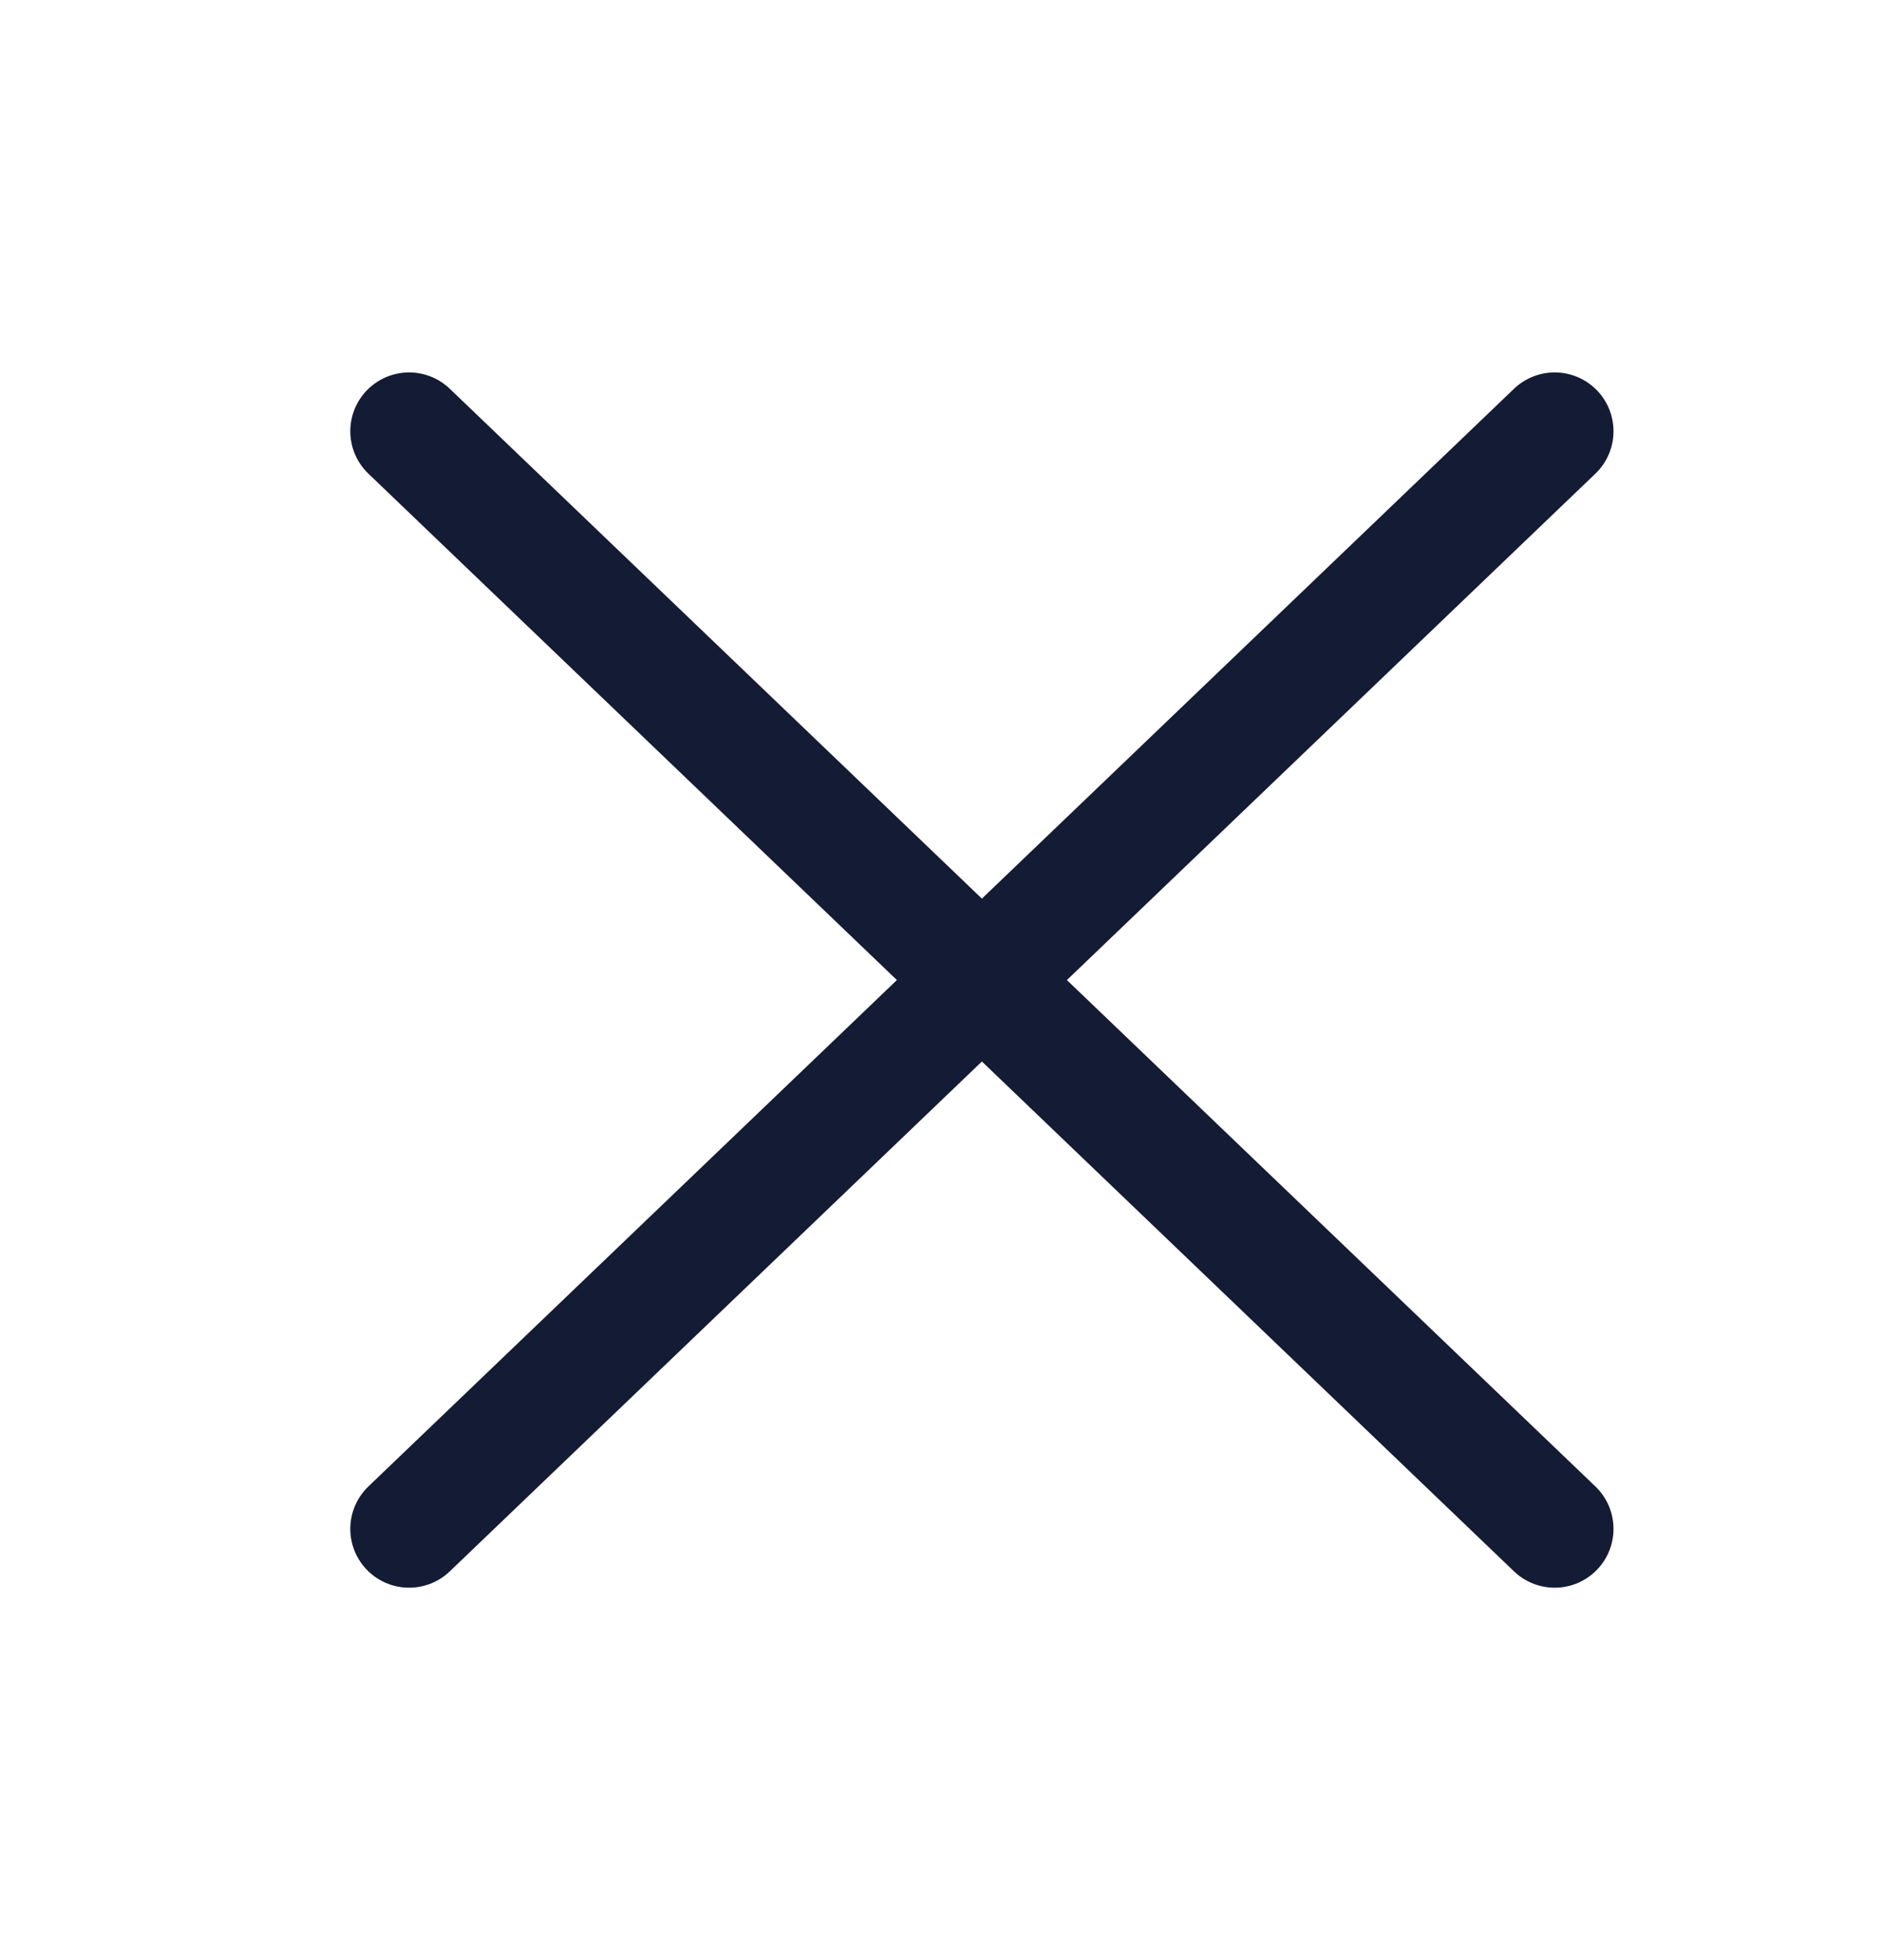 <svg width="24" height="25" viewBox="0 0 24 25" fill="none" xmlns="http://www.w3.org/2000/svg">
<path d="M19.826 5.5L5.217 19.5M5.217 5.5L19.826 19.5" stroke="#141B34" stroke-width="1.5" stroke-linecap="round" stroke-linejoin="round"/>
</svg>
